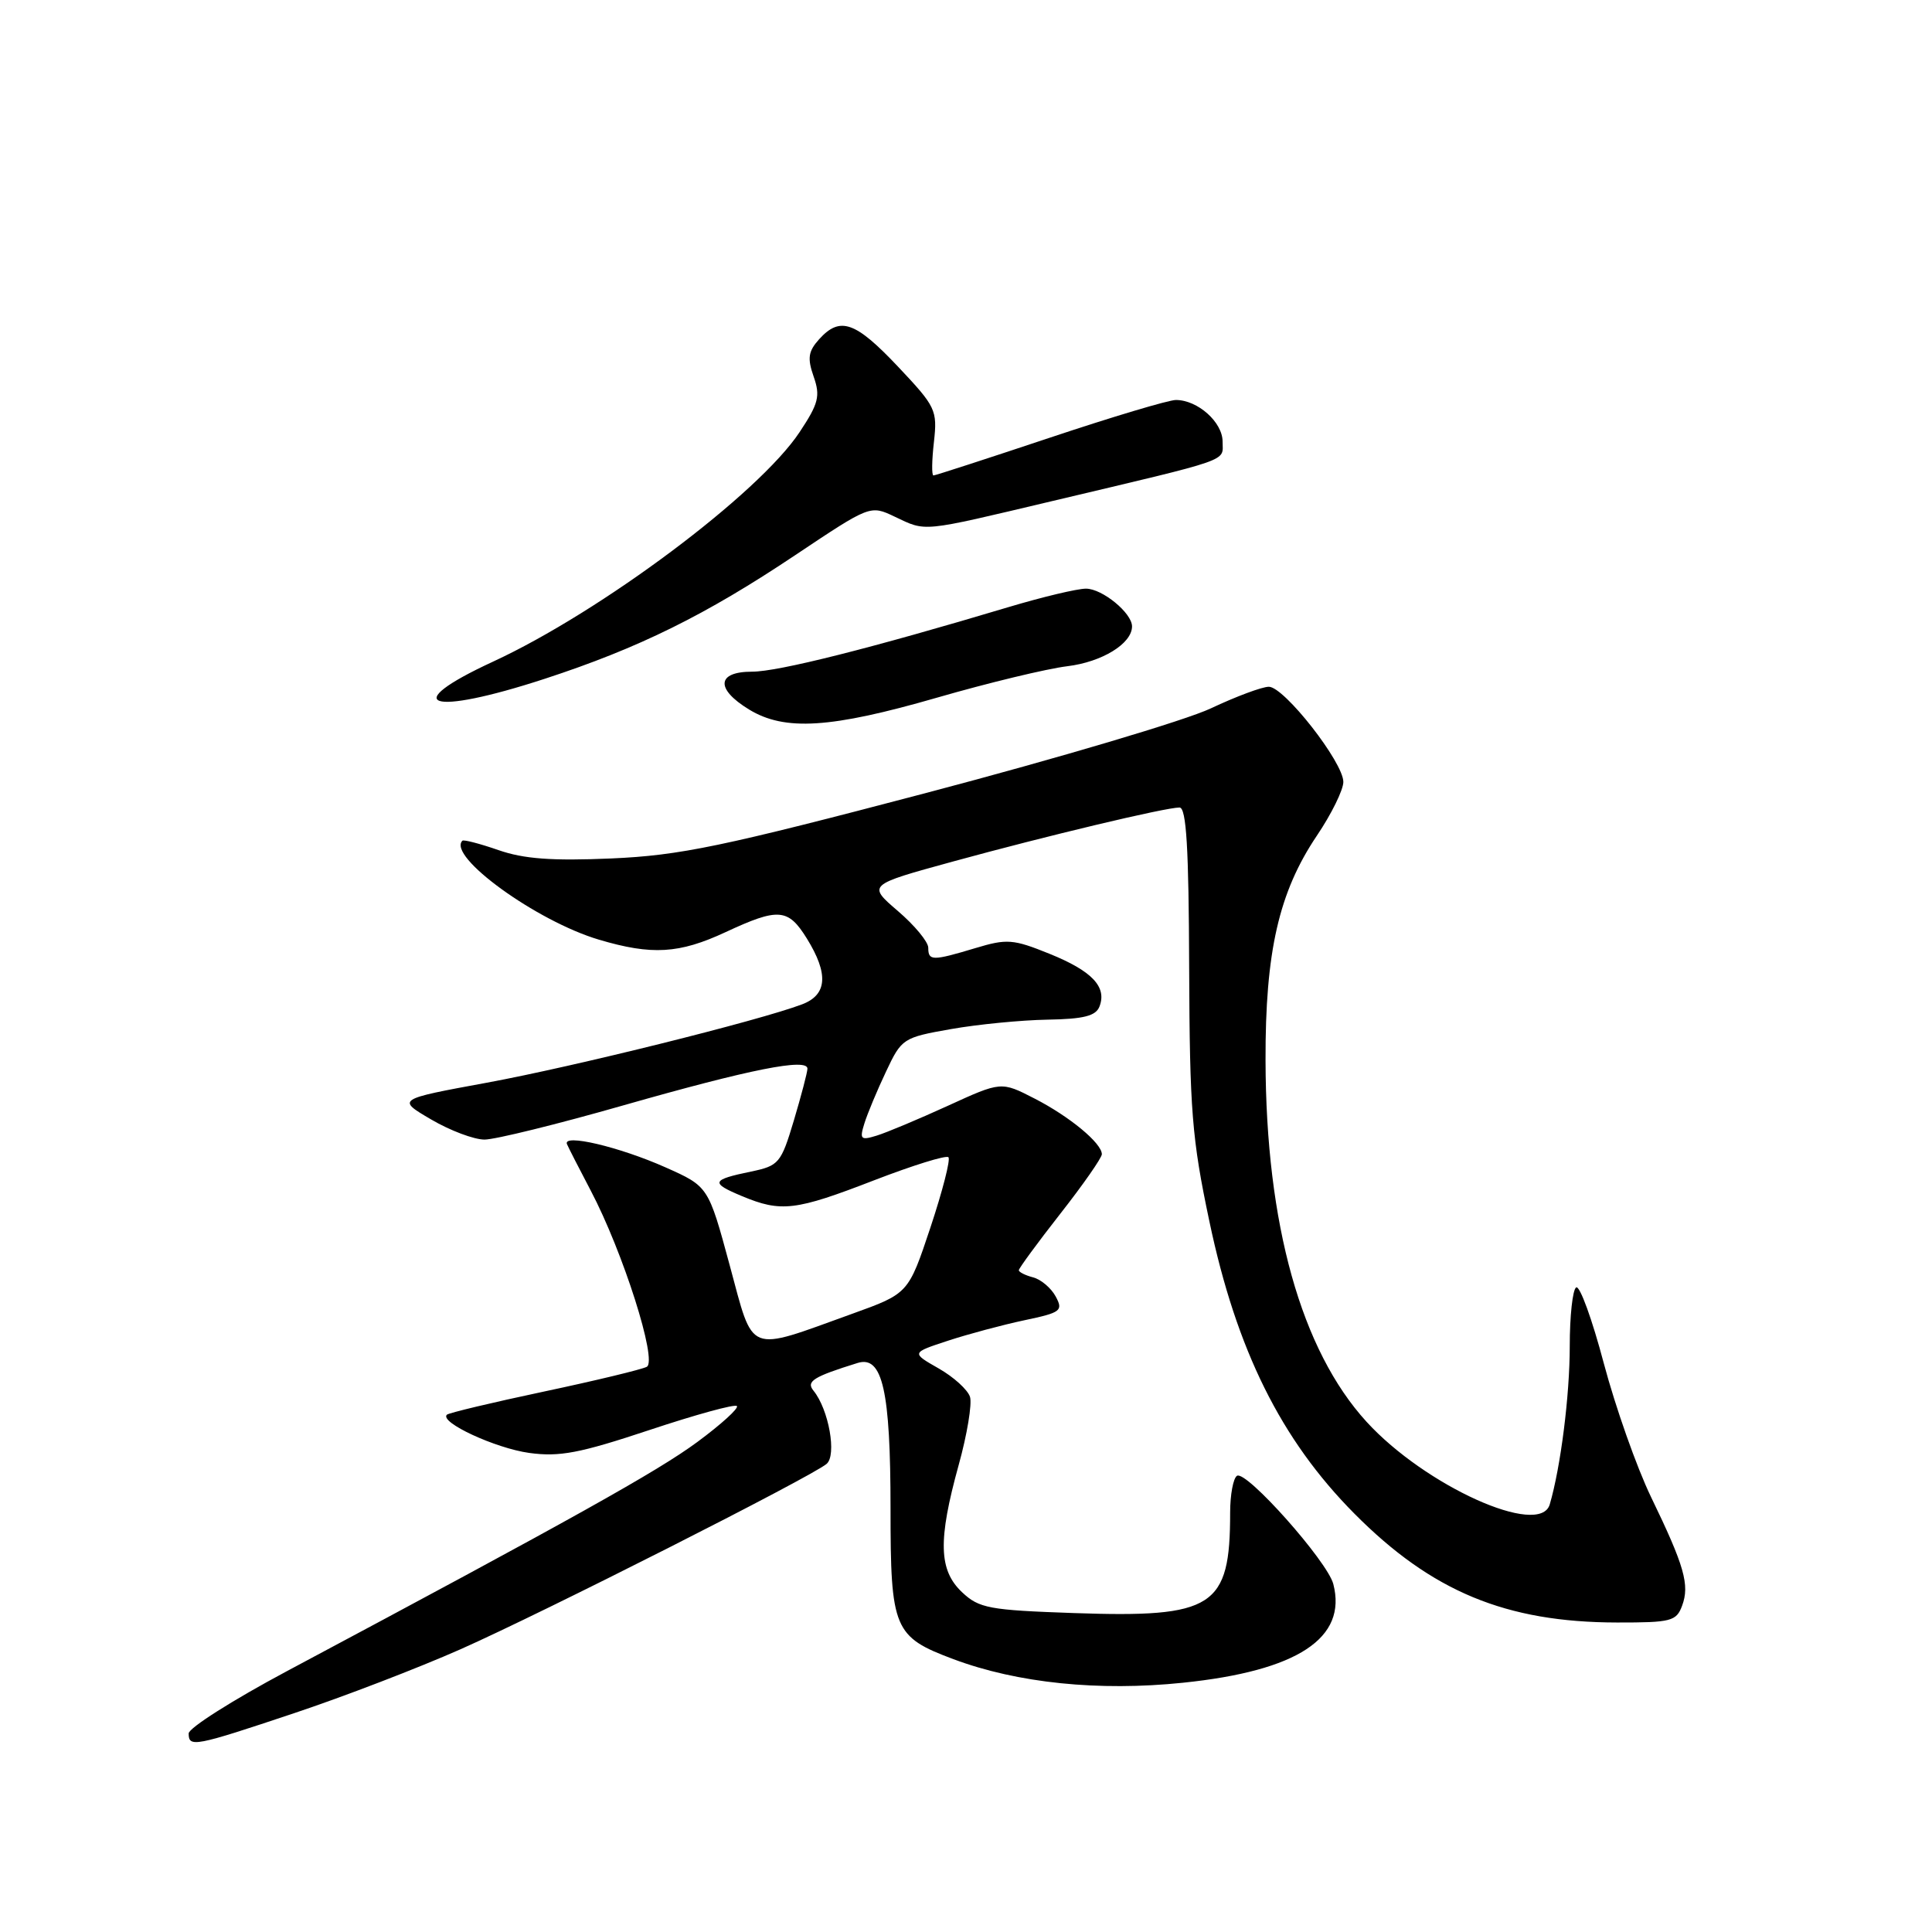 <?xml version="1.0" encoding="UTF-8" standalone="no"?>
<!DOCTYPE svg PUBLIC "-//W3C//DTD SVG 1.1//EN" "http://www.w3.org/Graphics/SVG/1.1/DTD/svg11.dtd" >
<svg xmlns="http://www.w3.org/2000/svg" xmlns:xlink="http://www.w3.org/1999/xlink" version="1.1" viewBox="0 0 256 256">
 <g >
 <path fill="currentColor"
d=" M 38.99 227.00 C 45.56 224.81 55.46 221.00 60.99 218.55 C 71.87 213.73 107.40 195.74 109.52 193.98 C 110.90 192.84 109.82 186.76 107.79 184.27 C 106.79 183.04 107.75 182.43 113.64 180.60 C 116.94 179.57 118.00 184.28 118.00 199.93 C 118.00 215.88 118.43 216.89 126.34 219.85 C 134.81 223.02 145.60 224.13 156.76 222.97 C 171.93 221.40 178.53 217.07 176.67 209.89 C 175.88 206.87 165.14 194.79 163.91 195.55 C 163.41 195.86 163.00 198.06 163.00 200.43 C 163.00 212.99 160.83 214.38 142.31 213.74 C 131.07 213.35 129.74 213.11 127.48 210.98 C 124.38 208.06 124.27 204.10 127.03 194.12 C 128.15 190.09 128.82 186.02 128.53 185.09 C 128.23 184.15 126.36 182.45 124.37 181.32 C 120.74 179.25 120.74 179.25 125.62 177.65 C 128.30 176.77 132.86 175.55 135.74 174.94 C 140.59 173.92 140.90 173.68 139.89 171.80 C 139.29 170.68 137.95 169.54 136.90 169.26 C 135.86 168.99 135.00 168.56 135.00 168.31 C 135.00 168.06 137.47 164.69 140.50 160.82 C 143.53 156.96 146.00 153.41 146.00 152.94 C 146.00 151.48 141.72 147.94 137.08 145.56 C 132.66 143.29 132.66 143.29 125.58 146.53 C 121.68 148.31 117.44 150.09 116.15 150.48 C 114.04 151.13 113.88 150.96 114.54 148.85 C 114.94 147.56 116.23 144.47 117.40 142.00 C 119.47 137.60 119.65 137.48 126.01 136.36 C 129.58 135.73 135.33 135.17 138.78 135.11 C 143.61 135.03 145.21 134.62 145.69 133.36 C 146.69 130.76 144.70 128.66 139.06 126.38 C 134.24 124.43 133.42 124.37 129.24 125.63 C 123.55 127.34 123.00 127.34 123.00 125.58 C 123.00 124.80 121.19 122.61 118.97 120.71 C 114.95 117.26 114.95 117.26 126.22 114.17 C 138.73 110.74 154.42 107.00 156.29 107.00 C 157.20 107.00 157.52 112.32 157.57 128.25 C 157.64 147.13 157.93 150.87 160.25 161.84 C 163.83 178.87 169.74 190.77 179.46 200.56 C 189.71 210.89 199.55 214.97 214.28 214.99 C 221.44 215.00 222.13 214.82 222.89 212.76 C 223.91 210.01 223.20 207.51 218.77 198.36 C 216.87 194.43 214.06 186.46 212.51 180.64 C 210.97 174.82 209.33 170.30 208.85 170.59 C 208.38 170.88 208.00 174.38 208.00 178.38 C 208.00 184.90 206.80 194.40 205.35 199.34 C 204.05 203.76 188.85 196.90 181.08 188.40 C 172.41 178.91 167.74 162.21 167.69 140.50 C 167.65 126.11 169.46 118.21 174.48 110.75 C 176.42 107.88 178.00 104.66 178.00 103.61 C 178.00 101.01 170.16 91.00 168.13 91.00 C 167.23 91.00 163.78 92.29 160.45 93.86 C 157.12 95.44 140.24 100.45 122.95 105.01 C 95.65 112.20 90.11 113.35 81.00 113.75 C 73.12 114.09 69.39 113.81 66.04 112.64 C 63.59 111.79 61.44 111.23 61.27 111.40 C 59.22 113.45 71.10 122.06 79.36 124.51 C 86.37 126.59 89.99 126.38 96.15 123.51 C 103.16 120.25 104.43 120.35 106.92 124.37 C 109.82 129.06 109.61 131.82 106.28 133.08 C 100.62 135.23 76.04 141.34 64.53 143.46 C 52.56 145.66 52.56 145.66 57.12 148.33 C 59.62 149.80 62.81 151.00 64.20 151.00 C 65.60 151.00 73.88 148.96 82.62 146.46 C 99.41 141.67 107.01 140.16 106.99 141.61 C 106.98 142.10 106.17 145.18 105.19 148.47 C 103.49 154.14 103.21 154.47 99.51 155.24 C 94.24 156.33 94.10 156.73 98.31 158.49 C 103.51 160.66 105.40 160.43 115.81 156.40 C 120.94 154.42 125.37 153.04 125.67 153.34 C 125.97 153.63 124.89 157.82 123.29 162.64 C 120.37 171.40 120.37 171.40 112.93 174.08 C 98.81 179.17 99.93 179.61 96.68 167.62 C 93.86 157.21 93.86 157.21 88.18 154.68 C 82.04 151.95 74.50 150.18 75.13 151.61 C 75.34 152.10 76.75 154.86 78.27 157.75 C 82.56 165.91 87.15 180.34 85.70 181.11 C 85.04 181.46 78.91 182.94 72.07 184.39 C 65.23 185.84 59.44 187.22 59.21 187.46 C 58.21 188.46 65.65 191.90 70.12 192.52 C 74.14 193.07 76.81 192.56 86.04 189.49 C 92.14 187.46 97.36 186.02 97.64 186.31 C 97.92 186.59 95.57 188.73 92.40 191.07 C 87.18 194.93 75.88 201.24 38.01 221.44 C 30.85 225.26 25.00 228.97 25.00 229.69 C 25.00 231.57 25.75 231.43 38.99 227.00 Z  M 124.17 92.44 C 130.95 90.48 138.71 88.61 141.41 88.28 C 146.03 87.72 150.00 85.28 150.00 83.00 C 150.00 81.23 146.06 78.00 143.90 78.00 C 142.74 78.00 138.13 79.10 133.65 80.44 C 115.35 85.92 103.11 89.00 99.66 89.00 C 94.96 89.00 94.78 91.28 99.25 94.01 C 103.98 96.90 110.07 96.51 124.17 92.44 Z  M 72.16 89.95 C 84.65 85.87 93.50 81.50 105.40 73.54 C 115.31 66.92 115.31 66.92 118.55 68.46 C 122.79 70.47 121.89 70.55 139.36 66.41 C 163.58 60.67 162.00 61.22 162.00 58.52 C 162.00 55.94 158.70 53.00 155.81 53.00 C 154.85 53.00 147.33 55.25 139.10 58.00 C 130.86 60.75 123.93 63.00 123.69 63.00 C 123.44 63.00 123.47 61.01 123.75 58.57 C 124.22 54.33 124.01 53.90 118.98 48.57 C 113.32 42.58 111.31 41.89 108.54 44.95 C 107.10 46.55 106.96 47.46 107.81 49.89 C 108.72 52.48 108.47 53.46 105.95 57.26 C 100.54 65.43 79.68 81.04 65.31 87.68 C 52.65 93.53 56.89 94.94 72.16 89.95 Z "/>
</g>
</svg>